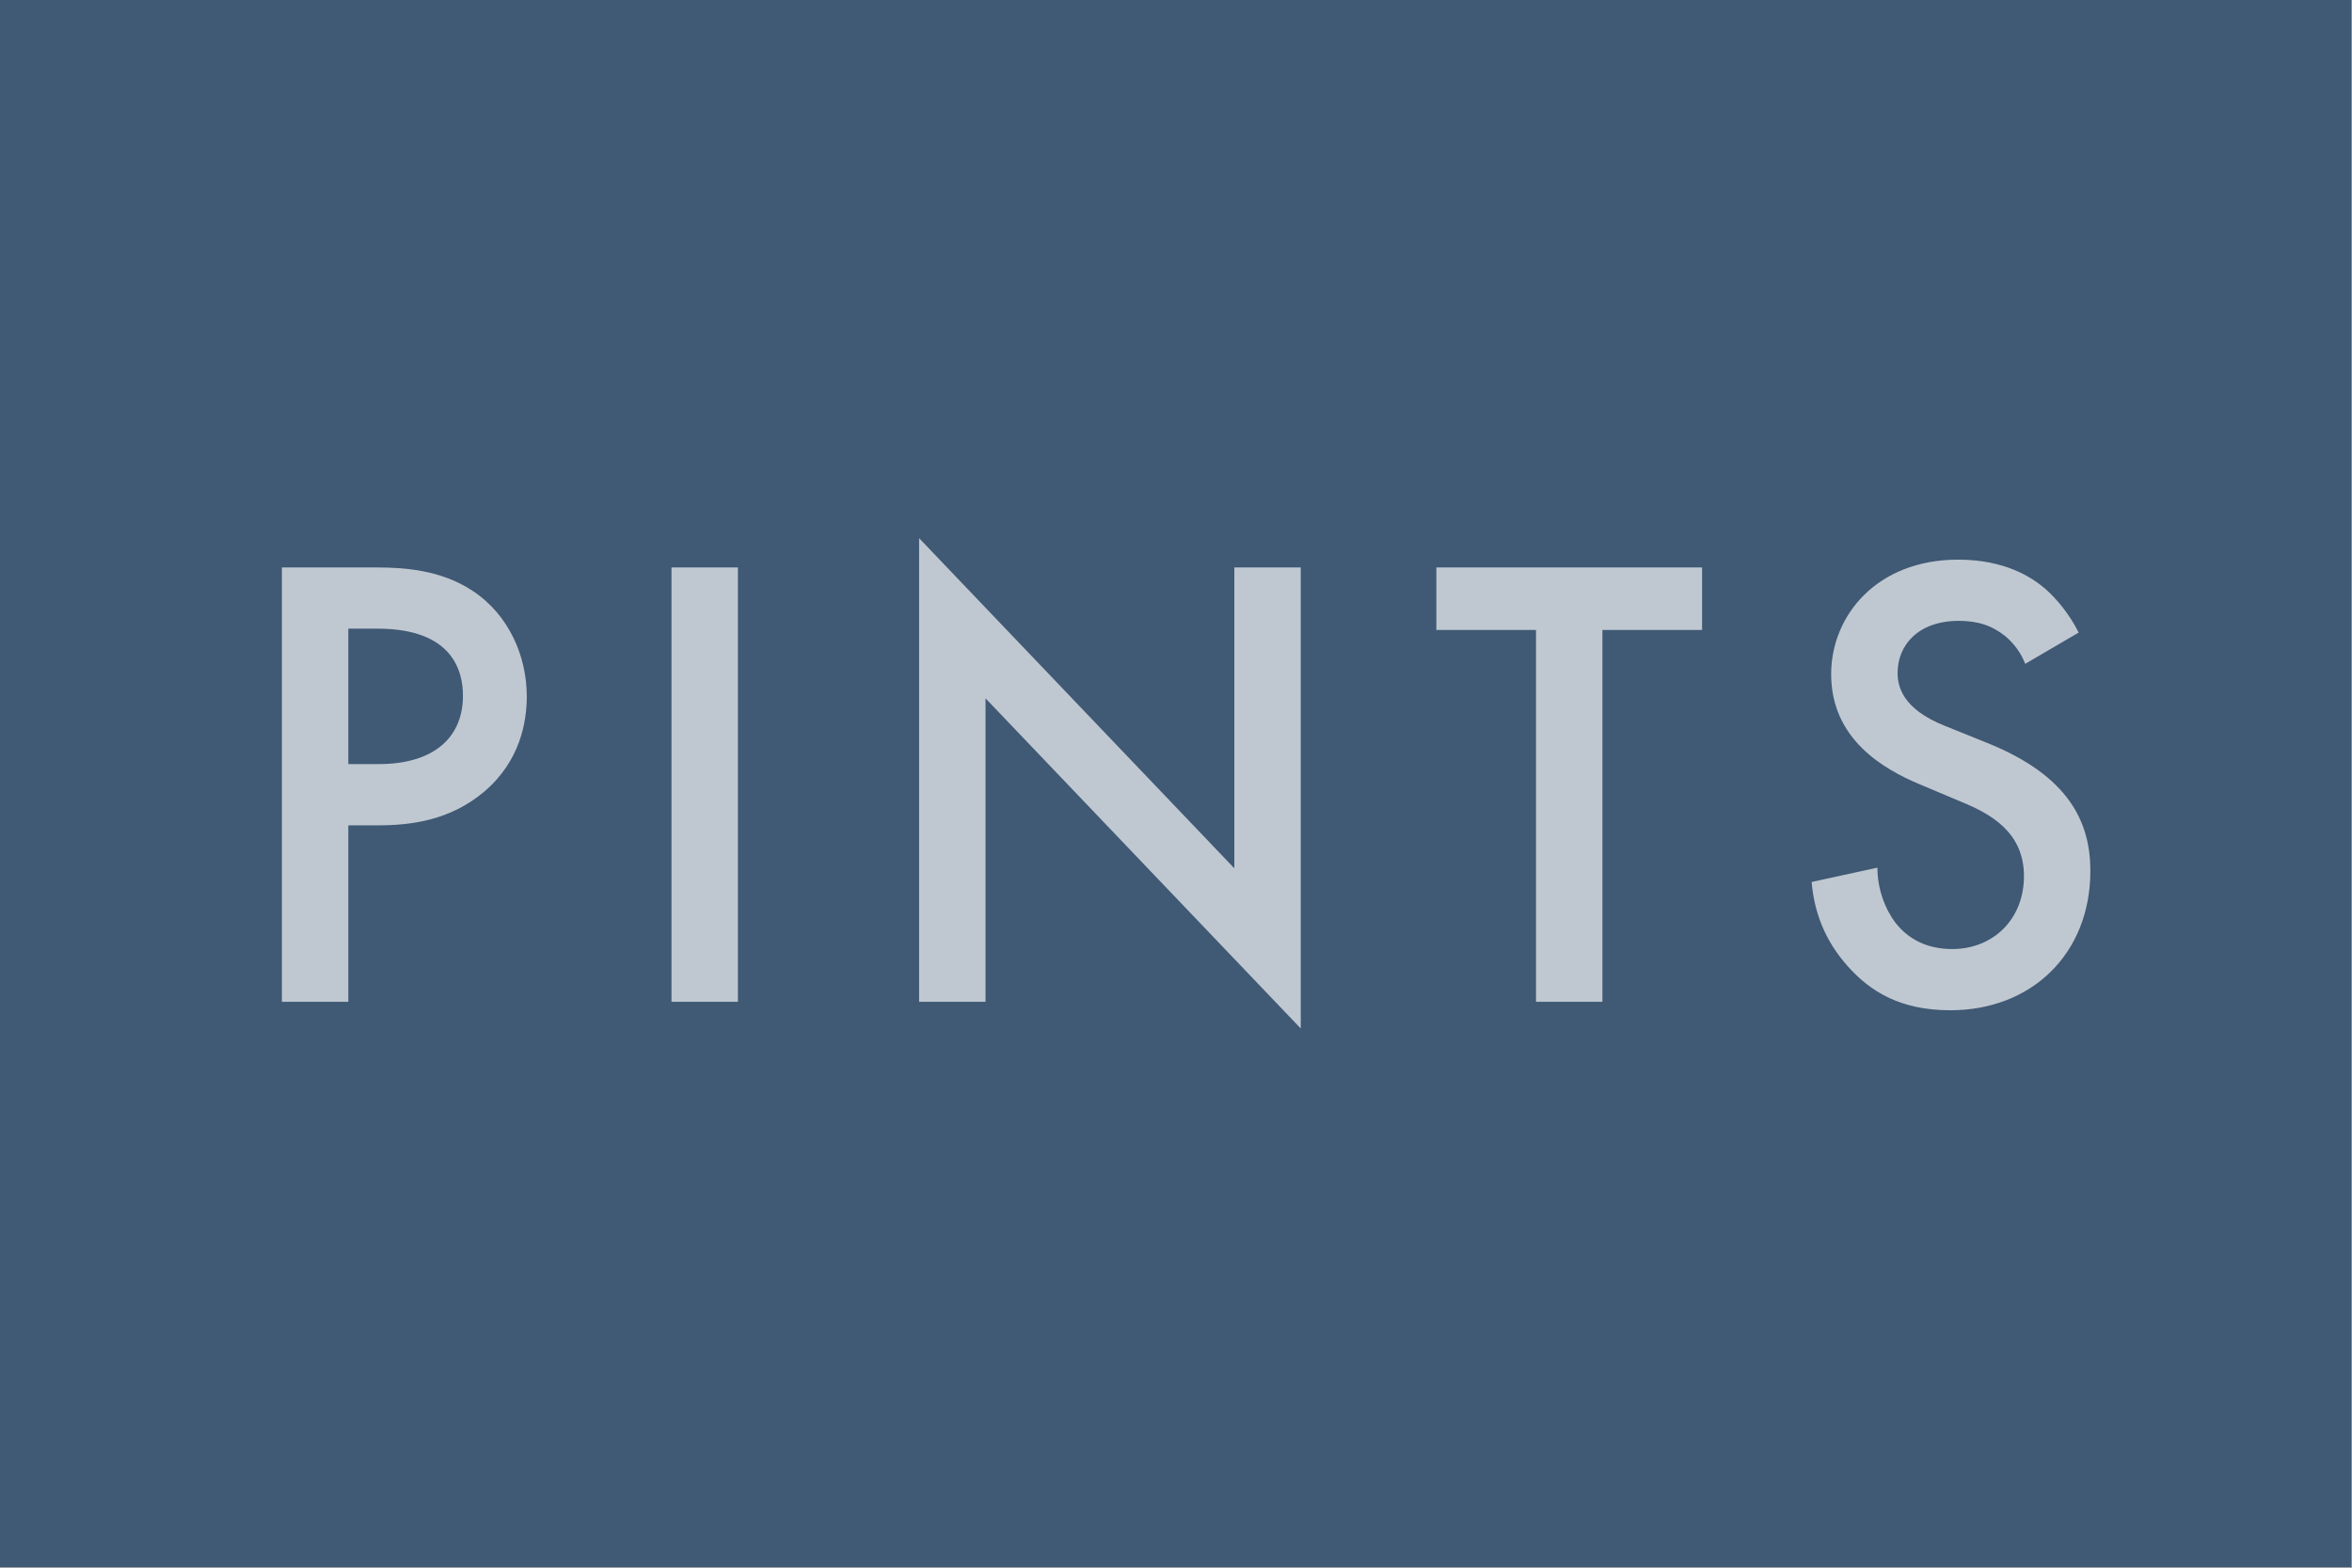 <?xml version="1.0" encoding="UTF-8" standalone="no"?>
<!-- Created with Inkscape (http://www.inkscape.org/) -->

<svg
   xmlns:dc="http://purl.org/dc/elements/1.1/"
   xmlns:cc="http://creativecommons.org/ns#"
   xmlns:rdf="http://www.w3.org/1999/02/22-rdf-syntax-ns#"
   xmlns:svg="http://www.w3.org/2000/svg"
   xmlns="http://www.w3.org/2000/svg"
   xmlns:sodipodi="http://sodipodi.sourceforge.net/DTD/sodipodi-0.dtd"
   xmlns:inkscape="http://www.inkscape.org/namespaces/inkscape"
   version="1.1"
   id="svg2"
   xml:space="preserve"
   width="800"
   height="533.333"
   viewBox="0 0 1600 1066.667"
   sodipodi:docname="pints-logo.svg"
   inkscape:version="0.92.4 (33fec40, 2019-01-16)"><rect x="0" y="0" width="1600" height="1066.667" fill="#808080" stroke="none"/><defs
     id="defs6" /><sodipodi:namedview
     pagecolor="#ffffff"
     bordercolor="#666666"
     borderopacity="1"
     objecttolerance="10"
     gridtolerance="10"
     guidetolerance="10"
     inkscape:pageopacity="0"
     inkscape:pageshadow="2"
     inkscape:window-width="3730"
     inkscape:window-height="2031"
     id="namedview4"
     showgrid="false"
     inkscape:zoom="0.88499993"
     inkscape:cx="737.67721"
     inkscape:cy="-142.57918"
     inkscape:window-x="110"
     inkscape:window-y="55"
     inkscape:window-maximized="1"
     inkscape:current-layer="g10"
     scale-x="2"
     fit-margin-top="0"
     fit-margin-left="0"
     fit-margin-right="0"
     fit-margin-bottom="0" /><g
     id="g10"
     inkscape:groupmode="layer"
     inkscape:label="pints-logo"
     transform="scale(1.333)"><g
       id="g12"><path
         d="M 0,0 H 1200 V 800 H 0 Z"
         style="fill:#f9f2f2;fill-opacity:1;fill-rule:nonzero;stroke:none"
         id="path14"
         inkscape:connector-curvature="0" /></g><g
       id="g16"><g
         id="g18"
         transform="scale(1200,800)"><path
           d="M 0,0 H 1 V 1 H 0 Z"
           style="fill:#405975;fill-opacity:1;fill-rule:nonzero;stroke:none"
           id="path20"
           inkscape:connector-curvature="0" /></g></g><g
       id="g22"
       transform="translate(117.264,282.005)"><g
         id="g24"
         transform="translate(-29.011,-29.011)"><path
           d="M 984.919,290.689 H 38.582 C 17.441,290.689 0,273.248 0,252.107 V 38.582 C 0,17.441 17.441,0 38.582,0 H 984.655 c 21.405,0 38.582,17.441 38.582,38.582 V 251.578 c 0.528,21.67 -16.913,39.111 -38.318,39.111 z"
           style="fill:#405975;fill-opacity:0.05;fill-rule:nonzero;stroke:none"
           id="path26"
           inkscape:connector-curvature="0" /></g><g
         id="g28"
         transform="translate(0,6.648)"><g
           id="g30"
           transform="translate(0,-15.954)"><path
             d="M 26.591,16.951 V 238.65 h 33.903 v -90.075 h 15.29 c 16.287,0 36.562,-2.327 54.178,-17.284 18.281,-15.622 21.605,-35.565 21.605,-48.528 0,-20.275 -8.974,-41.548 -27.588,-53.846 C 108.024,18.281 89.078,16.951 75.451,16.951 Z m 33.903,31.244 h 14.957 c 38.556,0 43.542,21.937 43.542,34.235 0,20.608 -13.96,34.9 -43.21,34.9 H 60.493 Z M 225.415,16.951 V 238.65 h 33.903 V 16.951 Z M 385.683,238.65 V 83.76 L 546.556,252.278 V 16.951 H 512.653 V 170.512 L 351.781,1.994 V 238.65 Z M 751.364,48.86 V 16.951 H 615.752 v 31.909 h 50.854 V 238.65 h 33.903 V 48.86 Z m 192.177,1.33 C 938.887,40.883 932.572,33.238 926.589,27.92 919.609,21.937 905.981,12.963 882.05,12.963 c -41.548,0 -64.814,28.585 -64.814,58.499 0,33.238 26.923,48.528 45.204,56.172 l 21.272,8.974 c 14.625,5.983 31.909,15.29 31.909,37.891 0,22.27 -15.954,37.227 -36.562,37.227 -13.295,0 -22.602,-5.318 -28.917,-13.295 -5.318,-6.98 -9.307,-17.284 -9.307,-28.252 l -33.571,7.312 c 1.33,15.29 6.648,29.914 18.613,43.21 11.301,12.63 26.591,22.27 52.184,22.27 41.548,0 71.462,-28.917 71.462,-71.13 0,-25.261 -11.301,-48.528 -52.184,-65.147 l -22.27,-8.974 c -21.605,-8.642 -23.931,-20.275 -23.931,-26.923 0,-14.292 10.636,-26.591 31.244,-26.591 9.639,0 16.951,2.327 23.931,7.977 4.986,4.321 7.977,8.974 9.971,13.96 z"
             style="fill:#bfc8d1;fill-opacity:1;fill-rule:nonzero;stroke:none"
             id="path32"
             inkscape:connector-curvature="0" /></g></g></g></g></svg>
